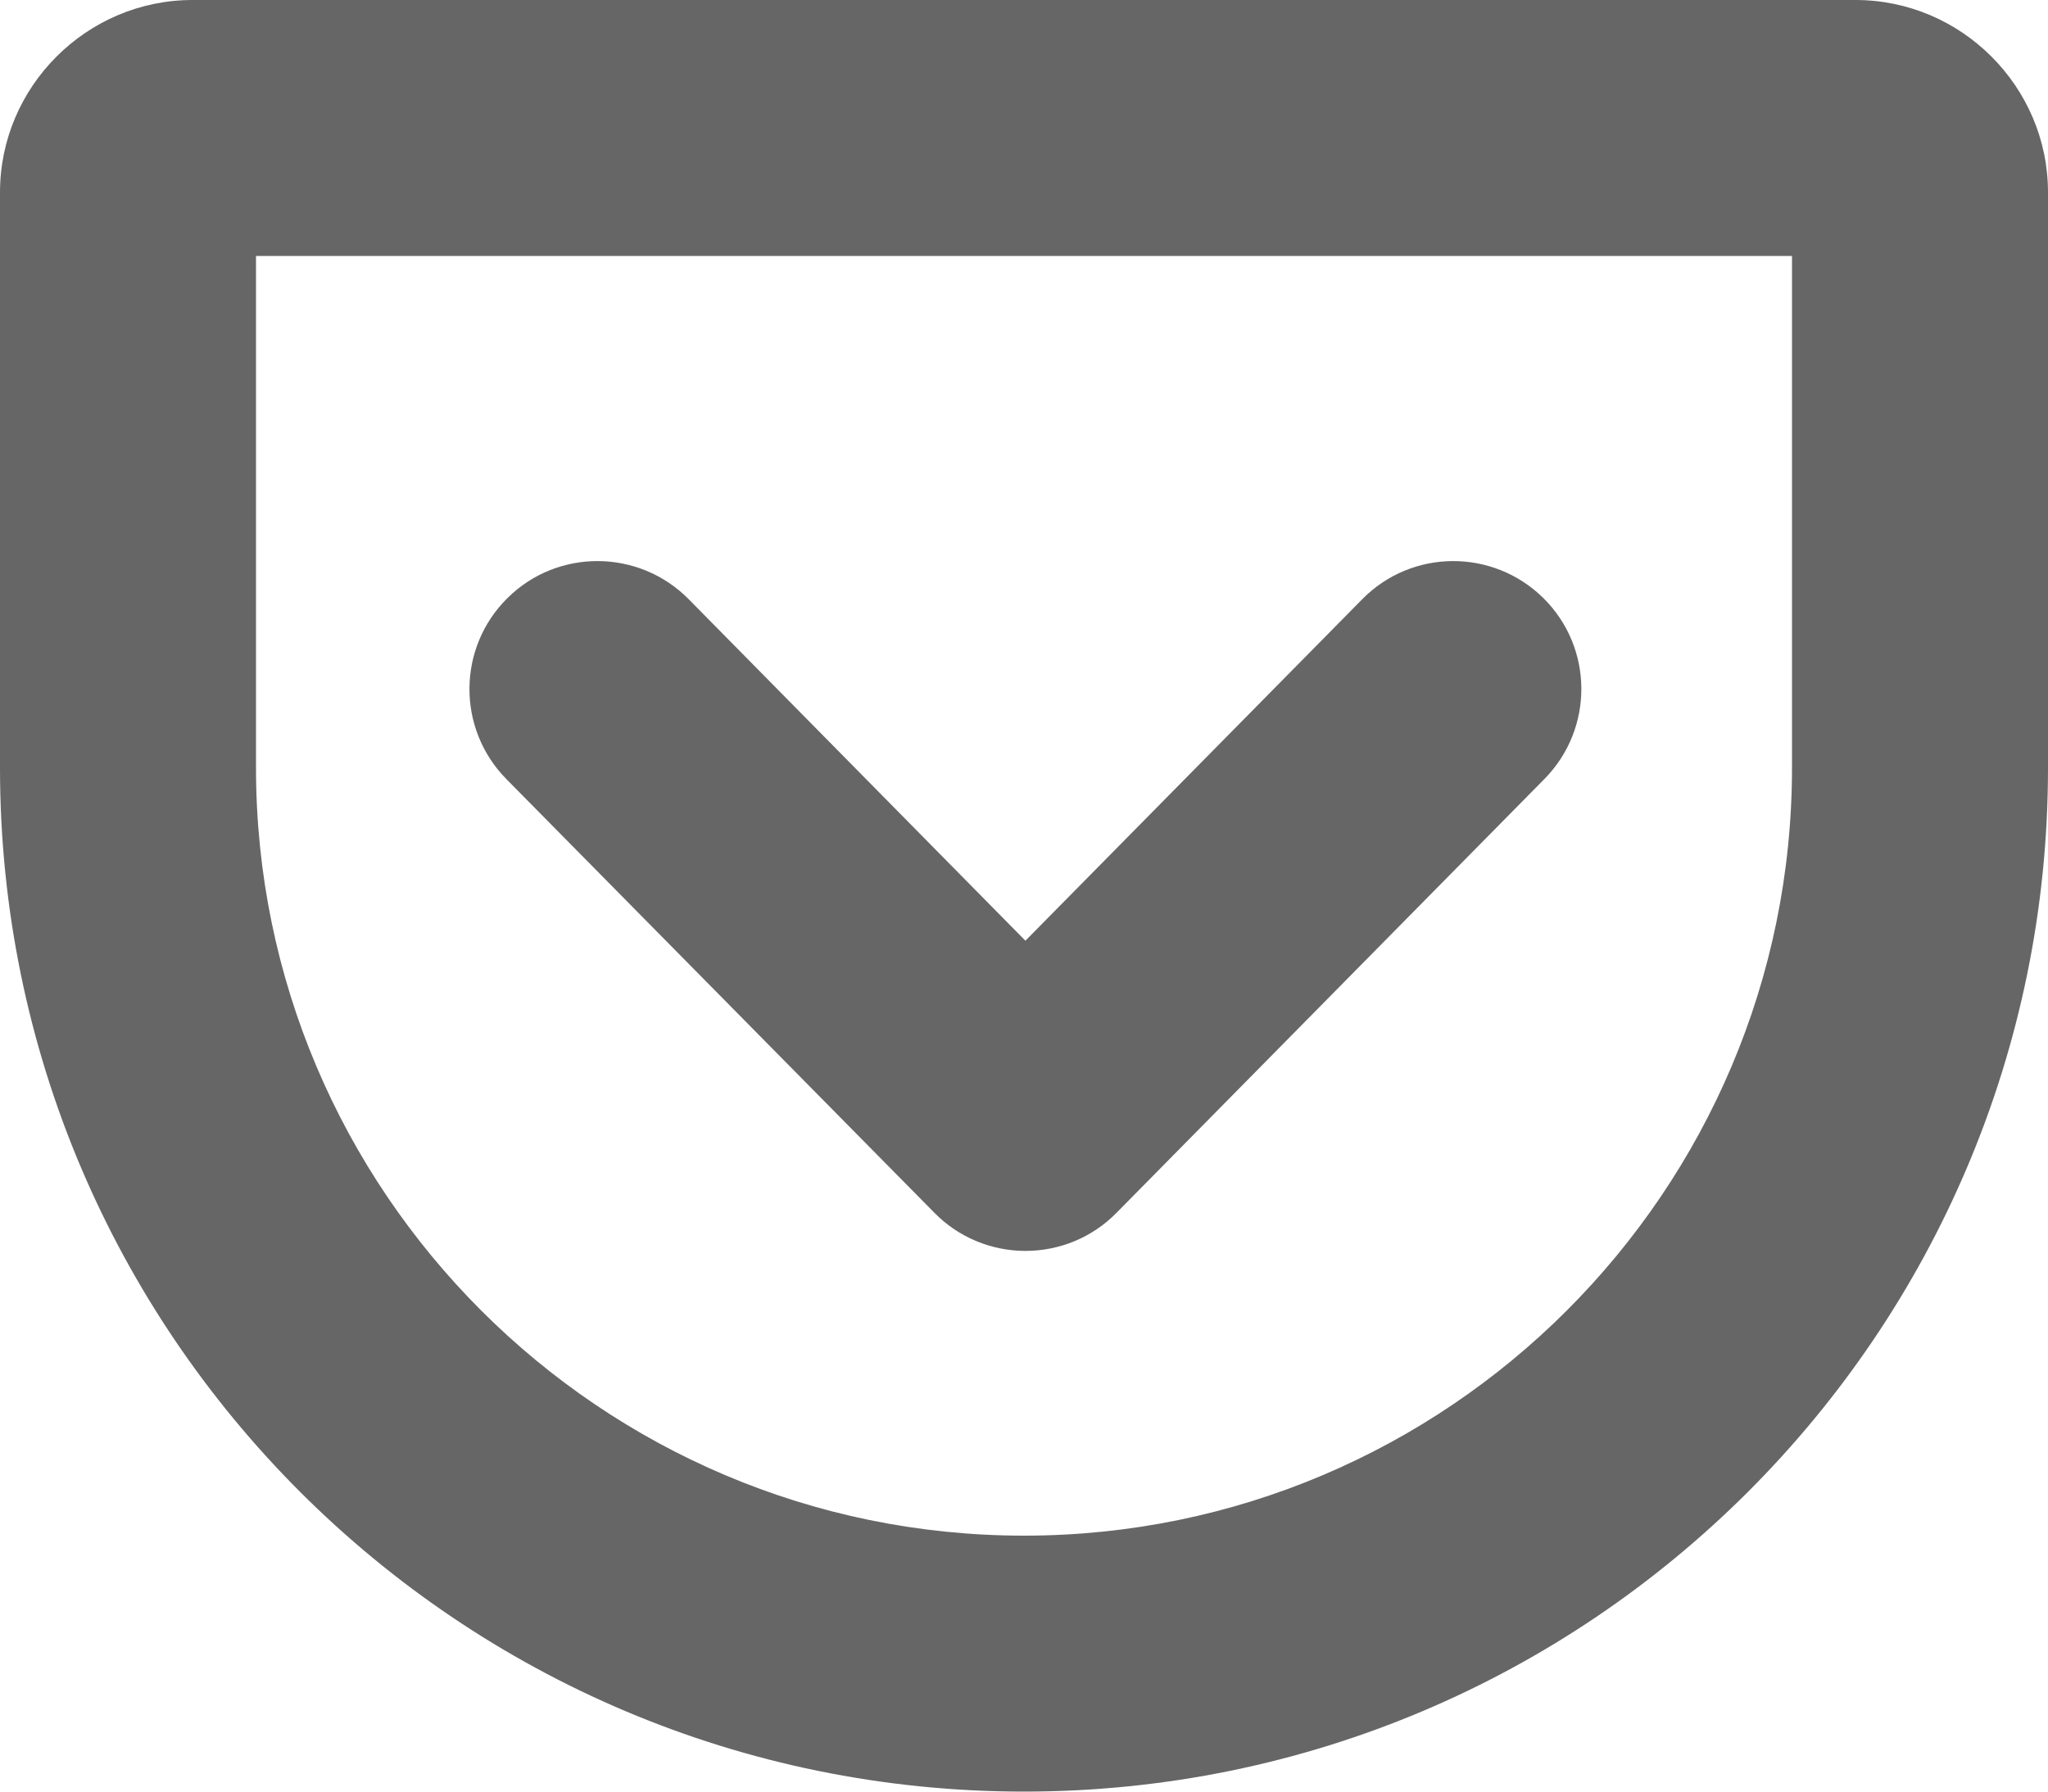<svg xmlns="http://www.w3.org/2000/svg" width="16" height="14" viewBox="0 0 16 14">
  <g fill="#666" fill-rule="evenodd">
    <path d="M-0,6 L-0,6.276 L-0,6 Z M16,6 L16,6.276 L16,6 Z M14.496,0 L1.504,0 C0.677,0 -0,0.677 -0,1.503 L-0,6 C-0,10.418 3.582,14 8,14 C12.419,14 16,10.418 16,6 L16,1.503 C16,0.677 15.323,0 14.496,0 Z M14,2 L14,6 C14,9.308 11.309,12 8,12 C4.691,12 2,9.308 2,6 L2,2 L14,2 Z"/>
    <path d="M8.011,9.775 C7.744,9.775 7.487,9.668 7.3,9.477 L3.955,6.087 C3.568,5.693 3.572,5.06 3.966,4.672 C4.357,4.285 4.992,4.289 5.38,4.682 L8.011,7.351 L10.643,4.682 C11.03,4.289 11.662,4.285 12.056,4.672 C12.45,5.06 12.454,5.693 12.066,6.087 L8.723,9.477 C8.536,9.668 8.28,9.775 8.011,9.775"/>
  </g>
</svg>
